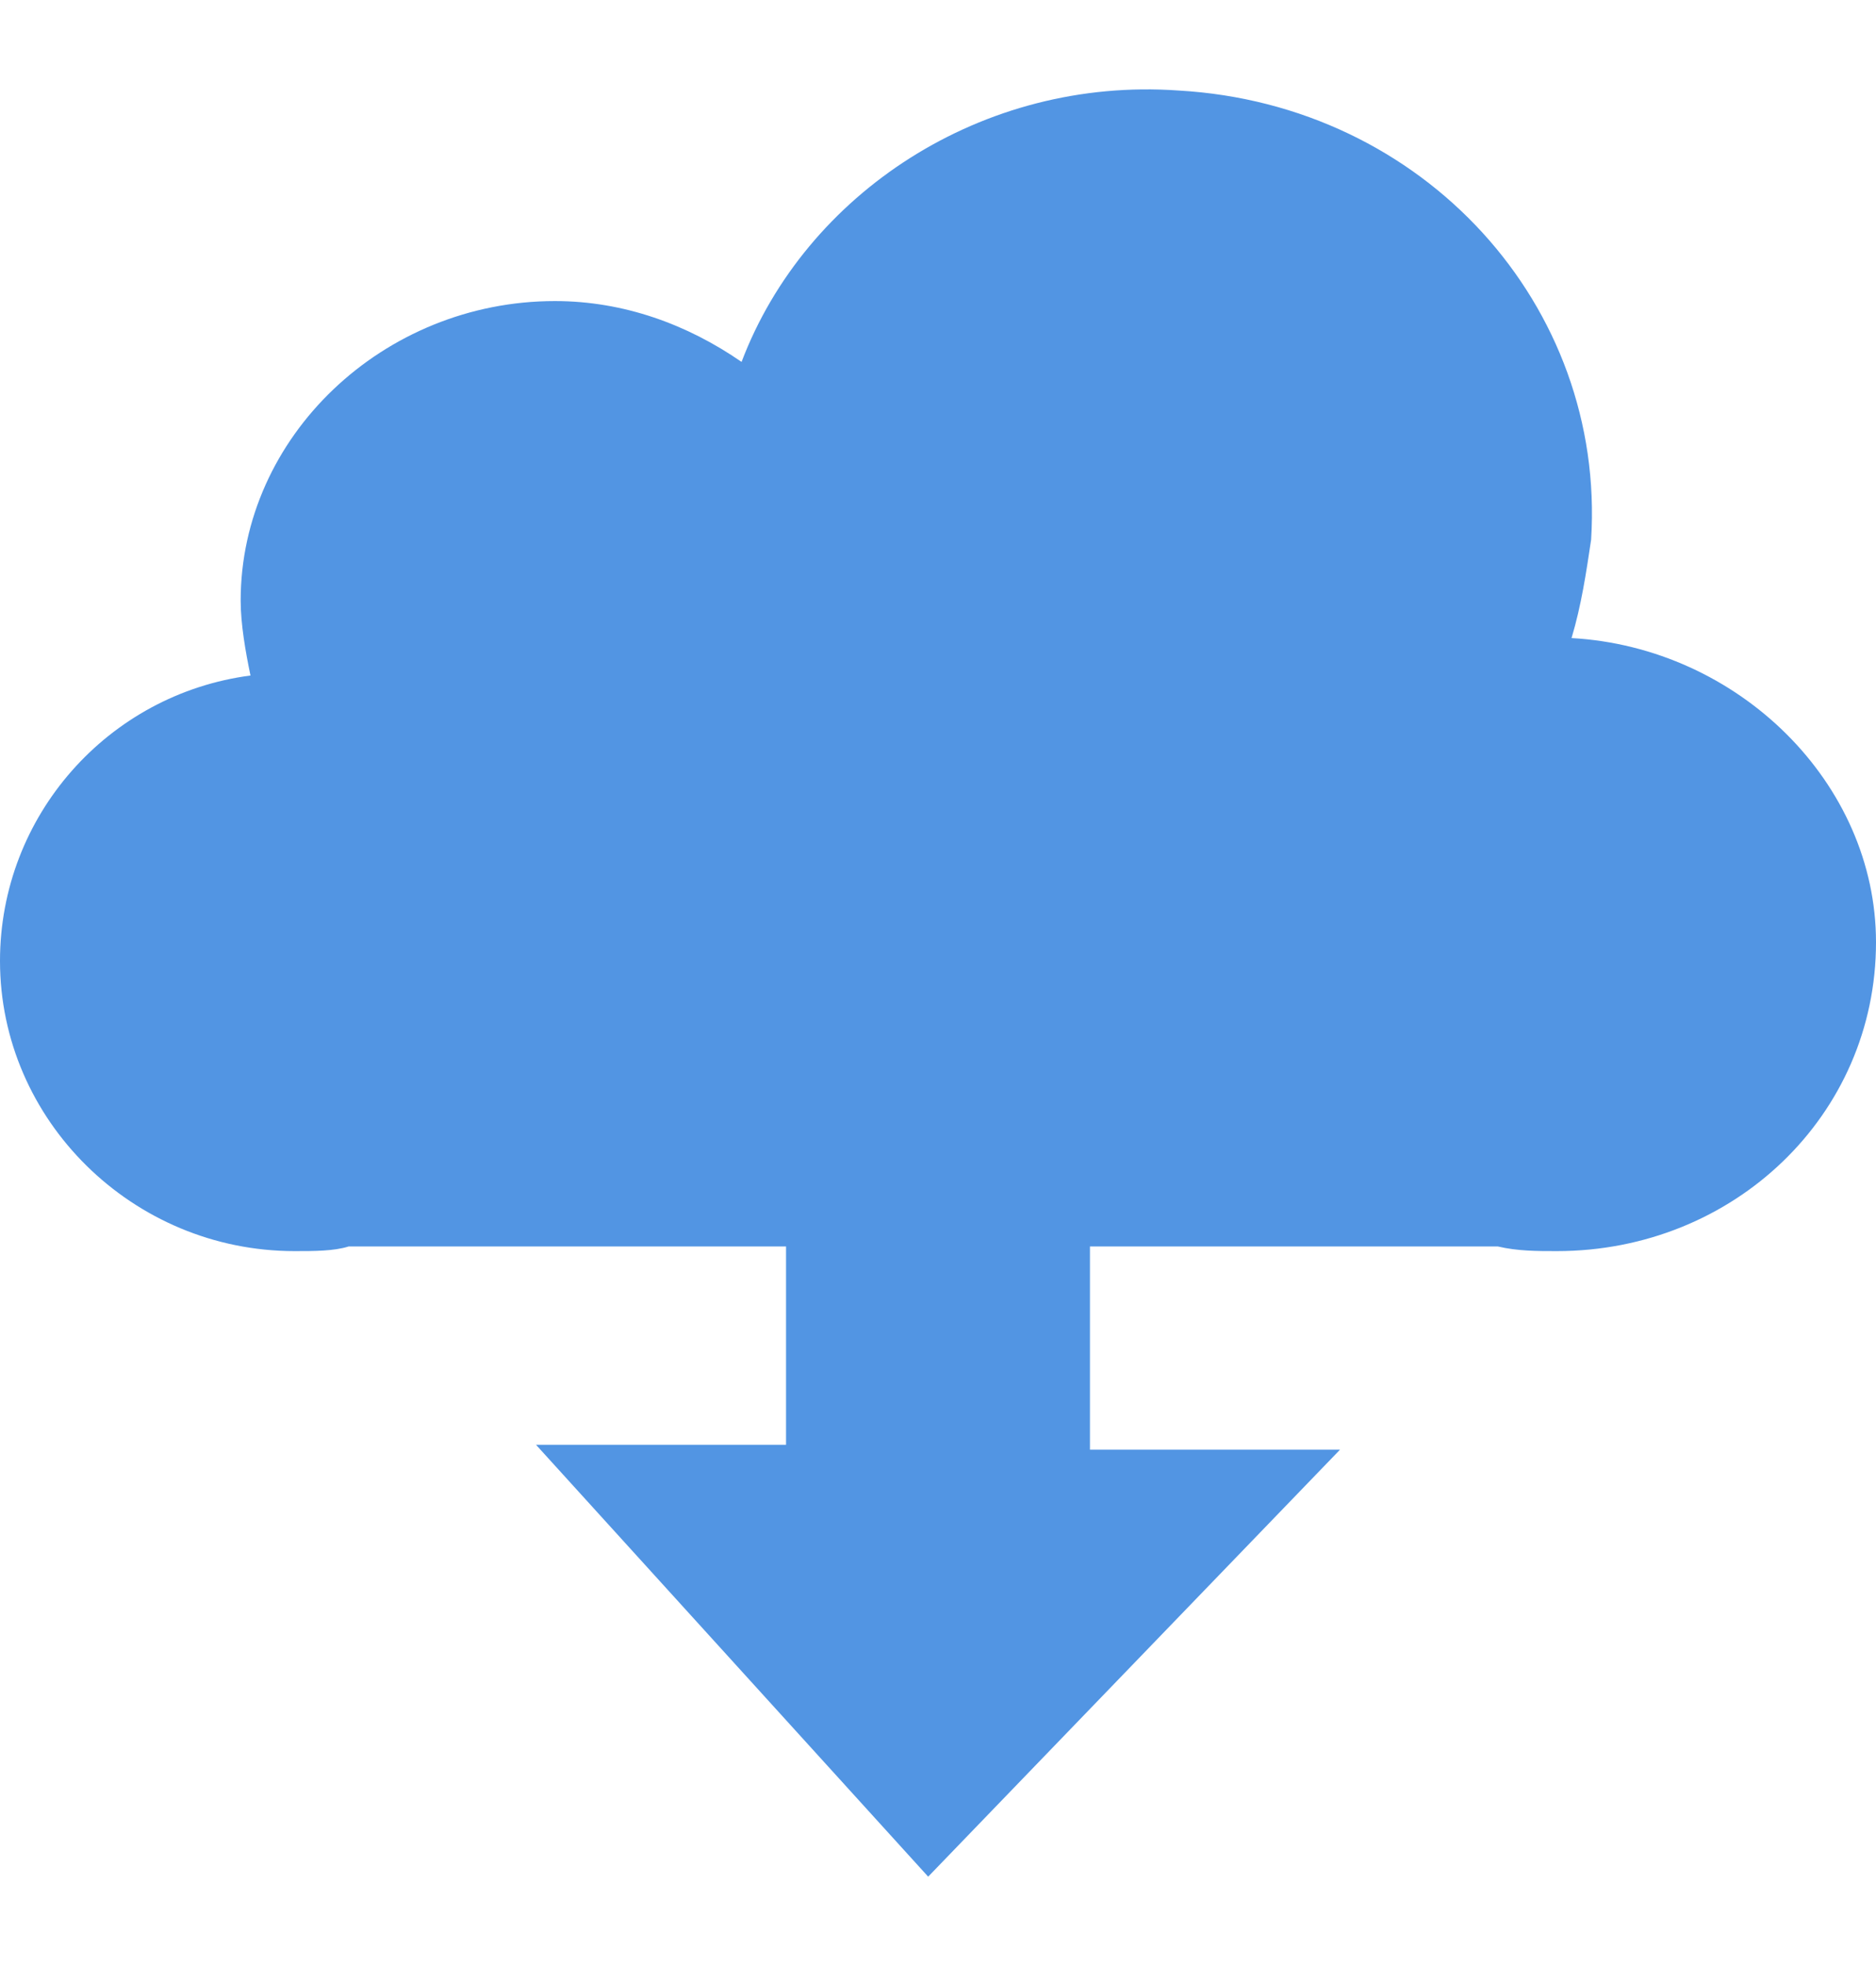 <svg width="21" height="22" viewBox="0 0 21 22" fill="none" xmlns="http://www.w3.org/2000/svg">
<path d="M17.592 7.14C17.702 6.773 17.756 6.407 17.811 6.04C17.976 3.422 15.942 1.17 13.194 1.013C10.995 0.856 9.016 2.165 8.301 4.05C7.696 3.631 6.982 3.369 6.212 3.369C4.288 3.369 2.694 4.888 2.694 6.721C2.694 6.983 2.749 7.297 2.804 7.559C1.209 7.768 0 9.13 0 10.753C0 12.534 1.484 14 3.298 14C3.518 14 3.738 14 3.903 13.948H16.767C16.987 14 17.207 14 17.427 14C19.406 14 21 12.481 21 10.544C21 8.763 19.461 7.245 17.592 7.14Z" fill="#5295E3"/>
<path d="M12.201 16.222V13H8.799V16.167H6L10.39 21L15 16.222H12.201Z" fill="#5295E3"/>
</svg>
